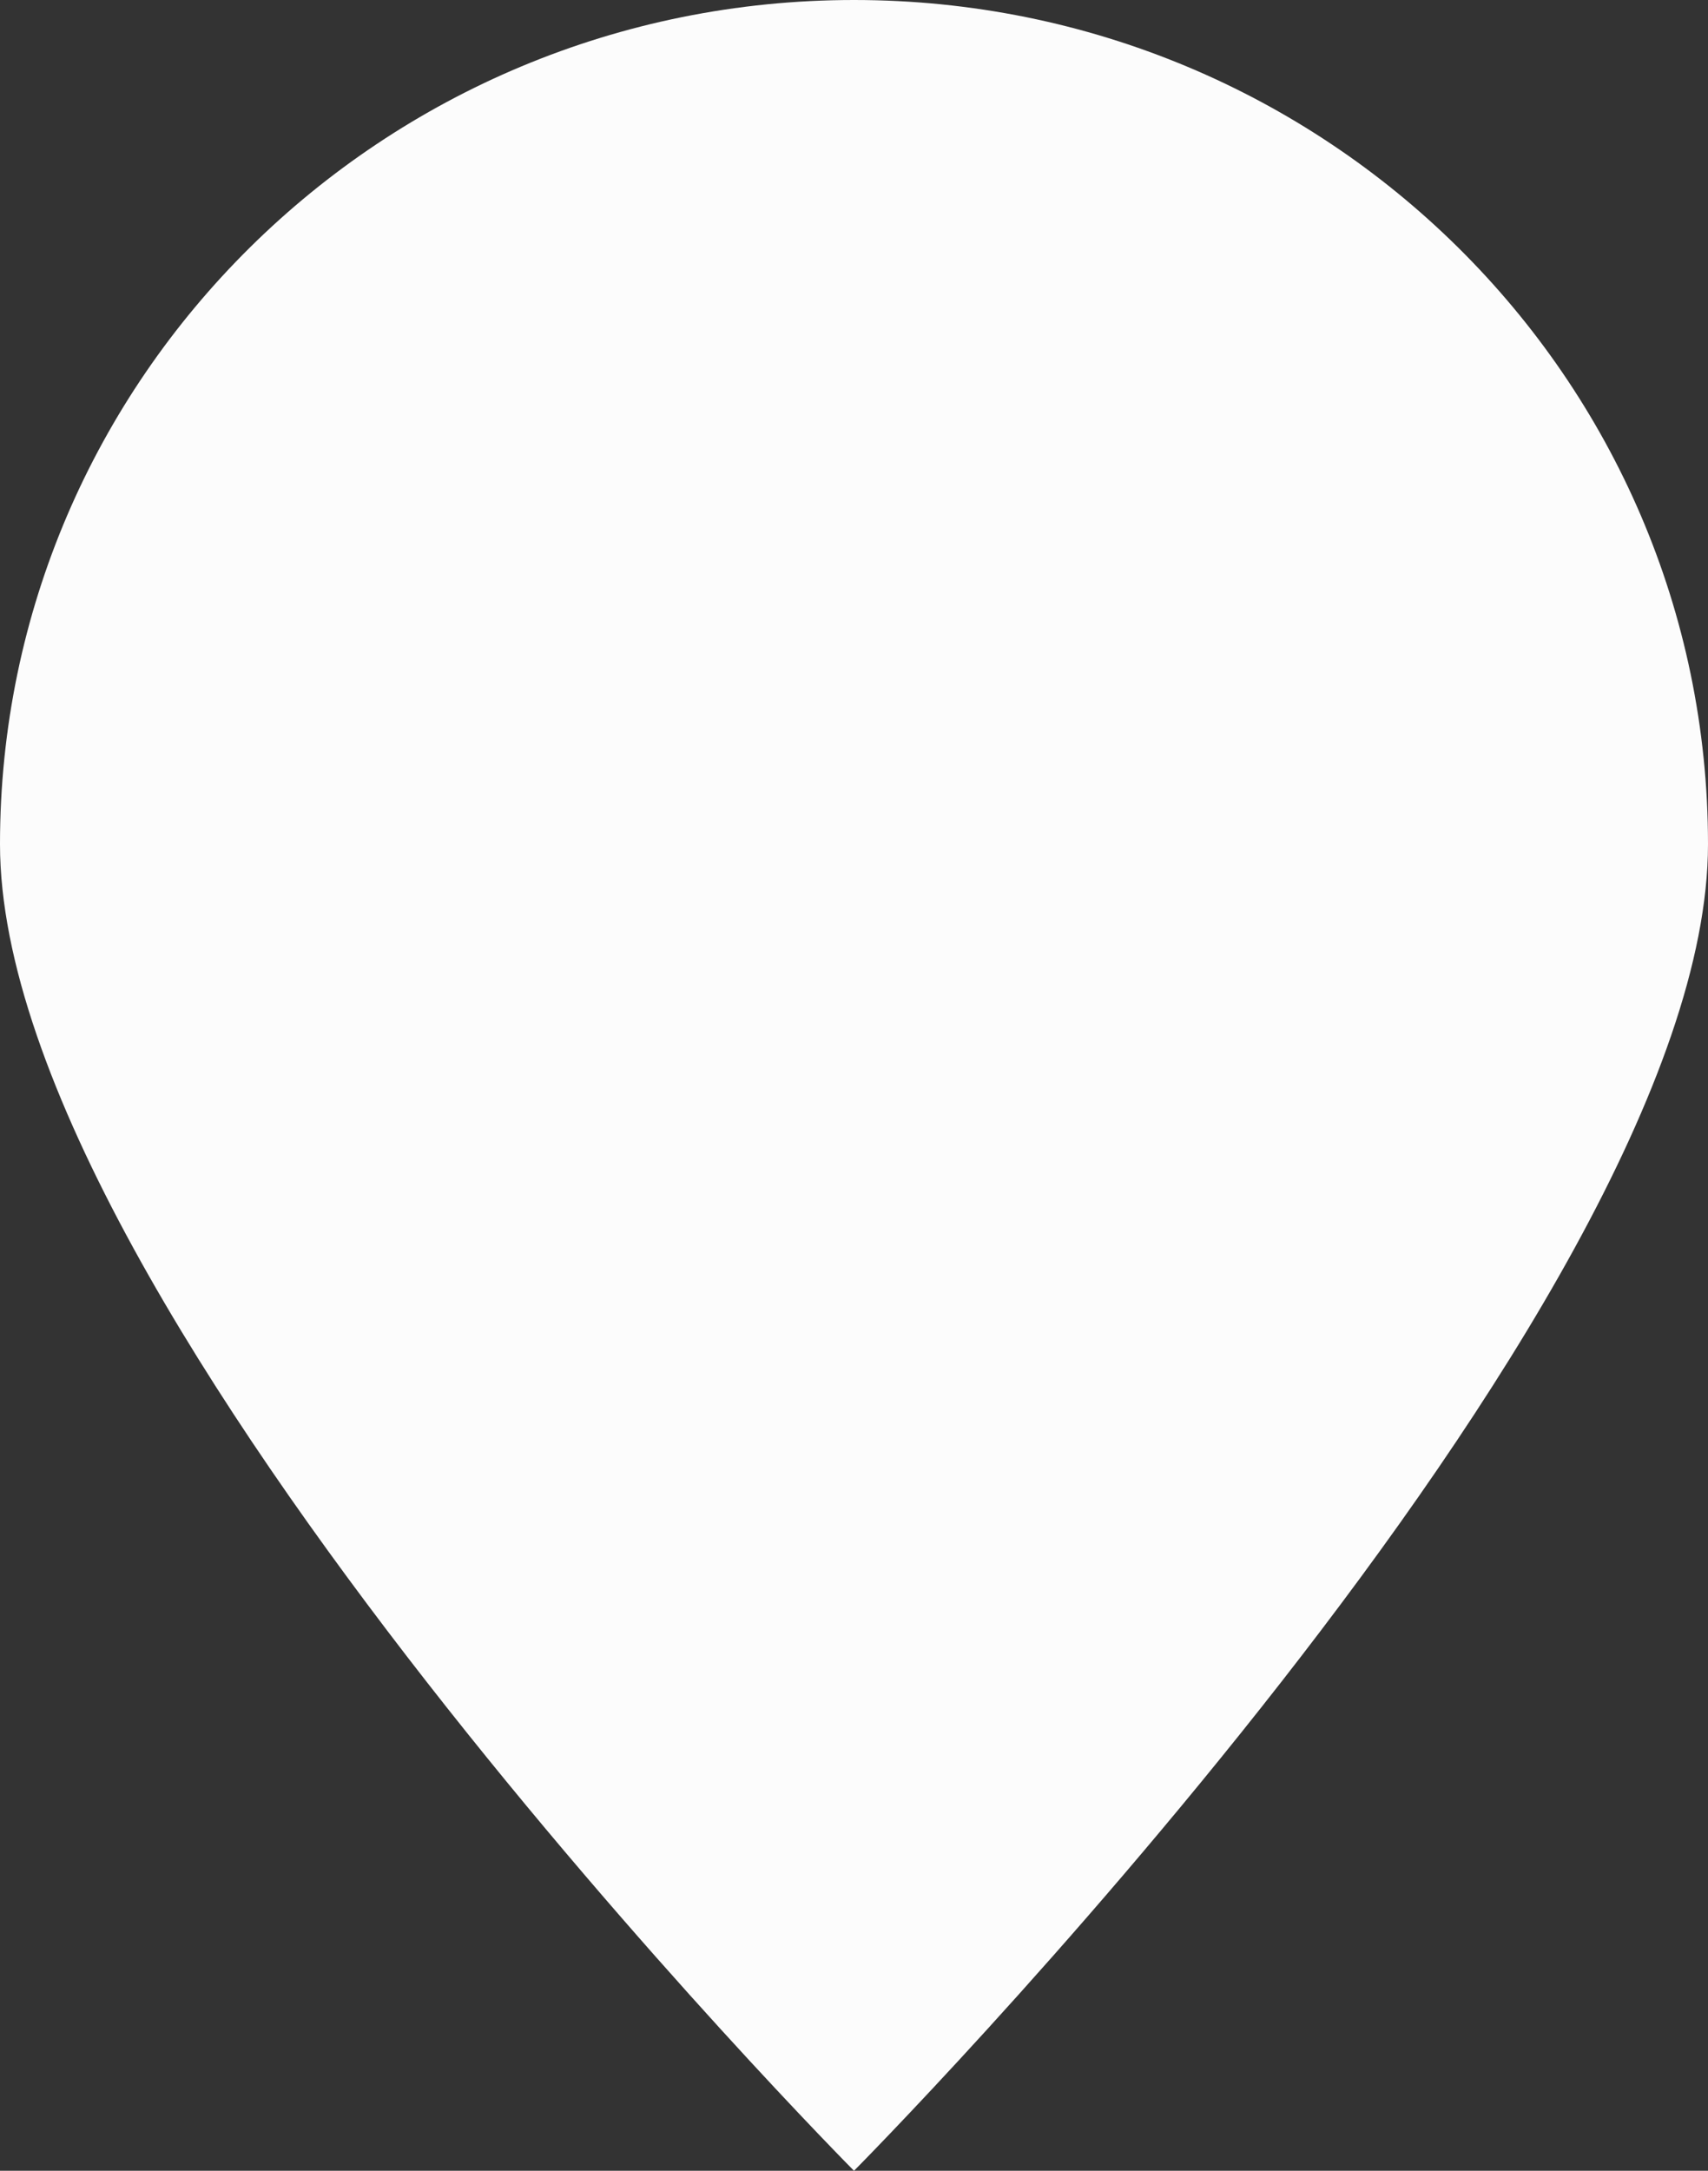 <svg width="37" height="47" viewBox="0 0 37 47" fill="none" xmlns="http://www.w3.org/2000/svg">
<rect x="0" y="0" width="37" height="47" fill="#333333" stroke="none"/>
<path d="M37 18.278C37 28.372 18.5 47 18.5 47C18.5 47 0 28.372 0 18.278C0 8.183 8.283 0 18.5 0C28.717 0 37 8.183 37 18.278Z" fill="#FCFCFC"/>
</svg>

